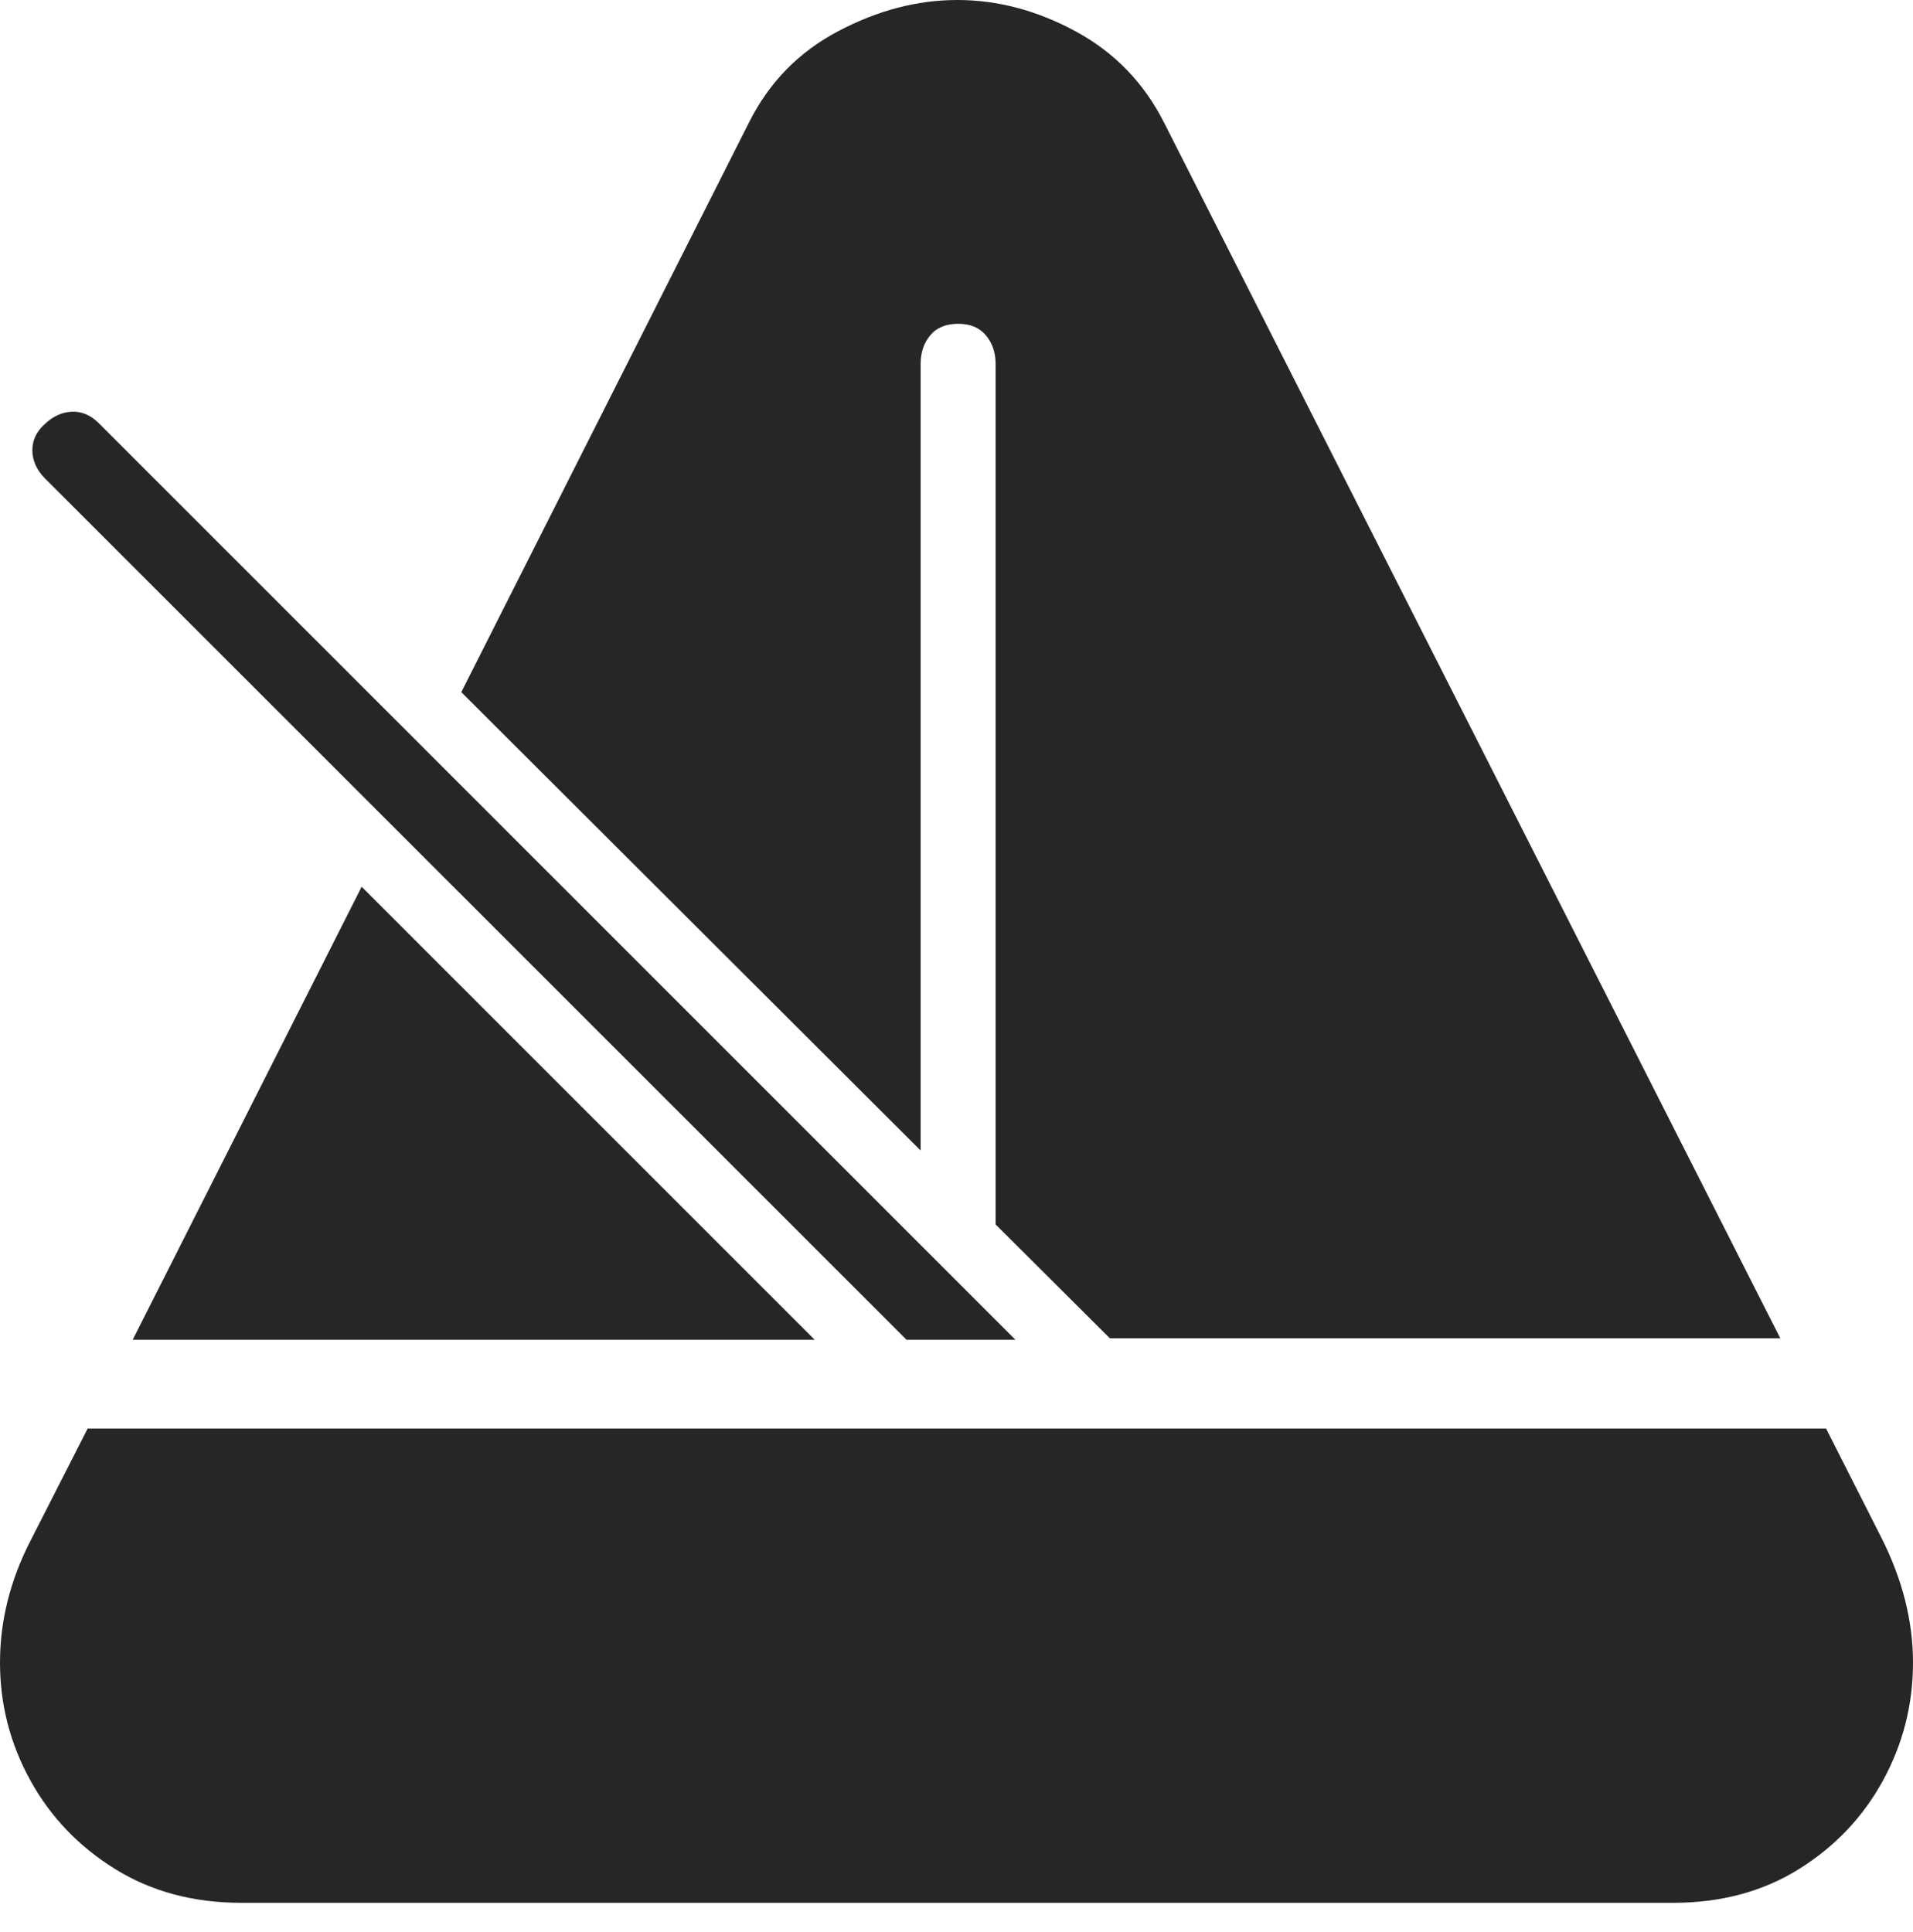 <?xml version="1.0" encoding="UTF-8"?>
<!--Generator: Apple Native CoreSVG 175-->
<!DOCTYPE svg
PUBLIC "-//W3C//DTD SVG 1.1//EN"
       "http://www.w3.org/Graphics/SVG/1.1/DTD/svg11.dtd">
<svg version="1.1" xmlns="http://www.w3.org/2000/svg" xmlns:xlink="http://www.w3.org/1999/xlink" width="18.45" height="18.633">
 <g>
  <rect height="18.633" opacity="0" width="18.45" x="0" y="0"/>
  <path d="M2.327 18.353L16.137 18.353Q16.828 18.353 17.351 18.027Q17.873 17.701 18.162 17.171Q18.45 16.641 18.45 16.036Q18.45 15.436 18.146 14.833L17.612 13.779L0.845 13.779L0.296 14.857Q0 15.431 0 16.036Q0 16.641 0.292 17.171Q0.584 17.701 1.11 18.027Q1.636 18.353 2.327 18.353ZM1.28 12.922L7.857 12.922L3.488 8.553ZM8.743 12.922L9.793 12.922L0.953 4.082Q0.835 3.964 0.691 3.971Q0.546 3.978 0.426 4.096Q0.31 4.202 0.312 4.348Q0.315 4.494 0.433 4.614ZM10.704 12.908L17.17 12.908L11.226 1.181Q10.936 0.608 10.377 0.304Q9.817 0 9.232 0Q8.654 0 8.084 0.301Q7.514 0.601 7.224 1.181L4.449 6.676L8.879 11.097L8.879 3.509Q8.879 3.345 8.972 3.234Q9.064 3.123 9.243 3.123Q9.415 3.123 9.508 3.234Q9.602 3.345 9.602 3.509L9.602 11.81Z" fill="rgba(0,0,0,0.85)"/>
 </g>
</svg>
